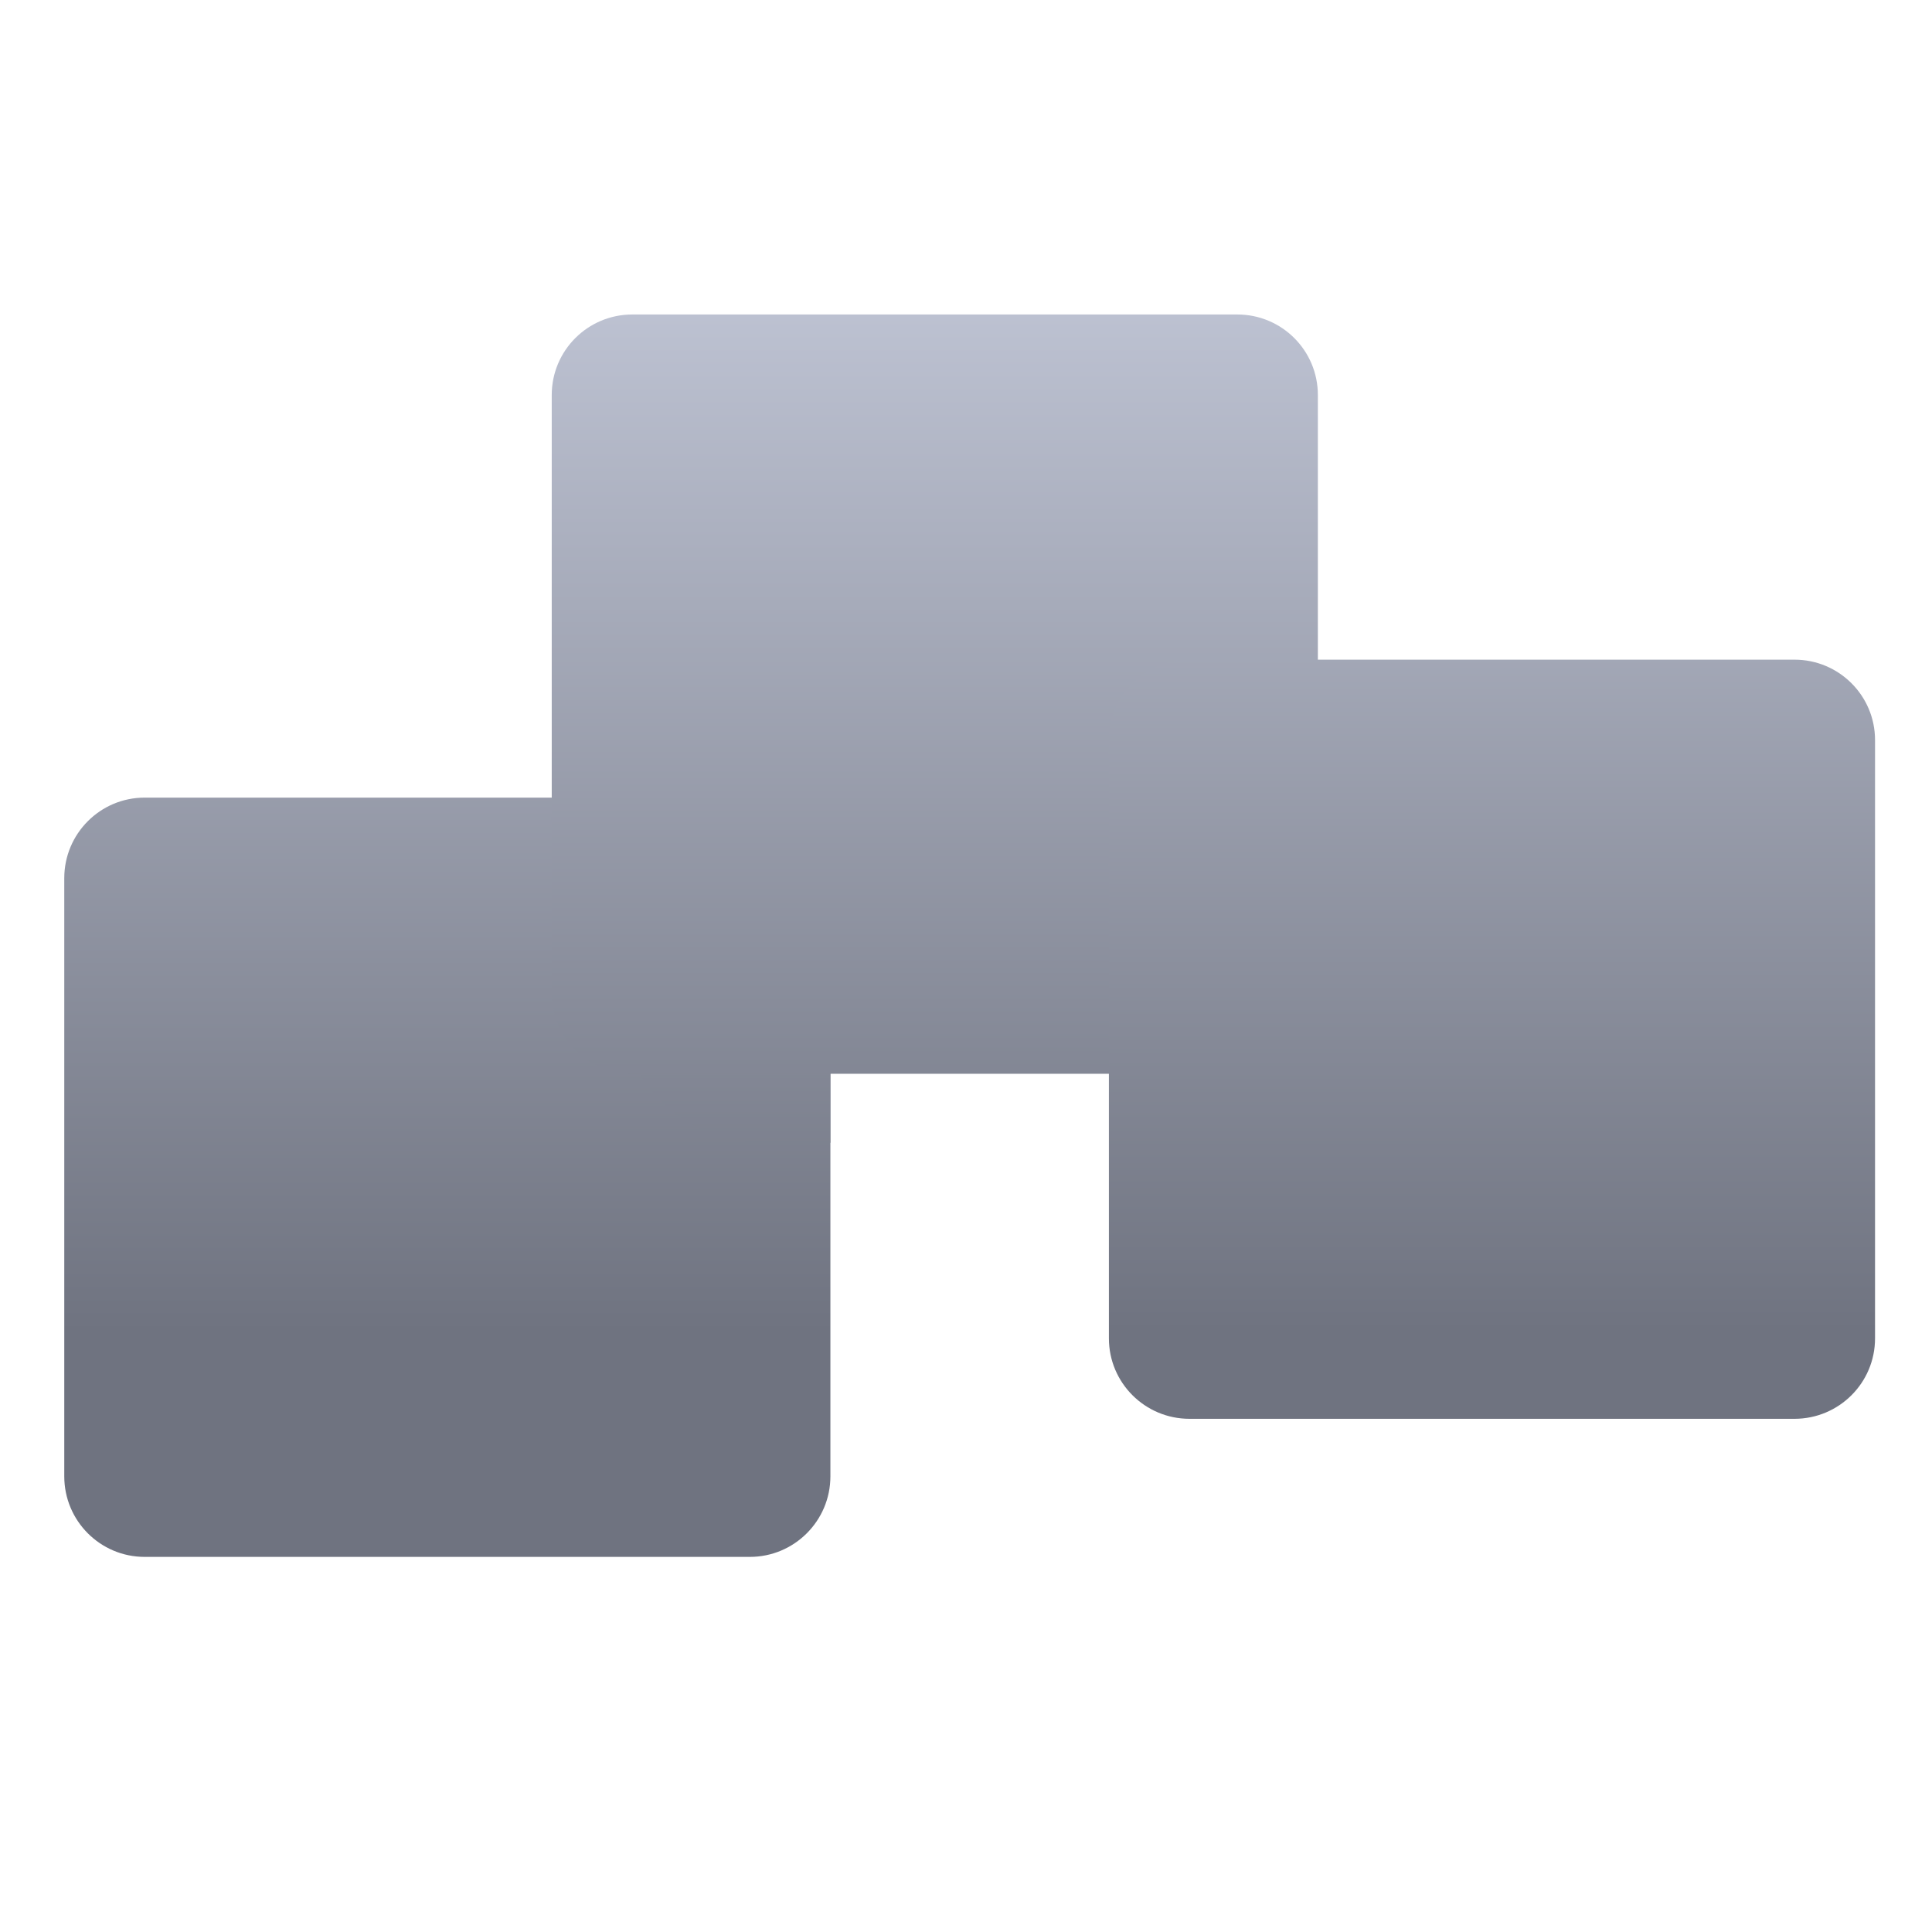 <svg xmlns="http://www.w3.org/2000/svg" xmlns:xlink="http://www.w3.org/1999/xlink" width="64" height="64" viewBox="0 0 64 64" version="1.1"><defs><linearGradient id="linear0" gradientUnits="userSpaceOnUse" x1="0" y1="0" x2="0" y2="1" gradientTransform="matrix(56,0,0,35.898,4,8.279)"><stop offset="0" style="stop-color:#c1c6d6;stop-opacity:1;"/><stop offset="1" style="stop-color:#6f7380;stop-opacity:1;"/></linearGradient><linearGradient id="linear1" gradientUnits="userSpaceOnUse" x1="0" y1="0" x2="0" y2="1" gradientTransform="matrix(56,0,0,35.898,4,8.279)"><stop offset="0" style="stop-color:#c1c6d6;stop-opacity:1;"/><stop offset="1" style="stop-color:#6f7380;stop-opacity:1;"/></linearGradient><linearGradient id="linear2" gradientUnits="userSpaceOnUse" x1="0" y1="0" x2="0" y2="1" gradientTransform="matrix(56,0,0,35.898,4,8.279)"><stop offset="0" style="stop-color:#c1c6d6;stop-opacity:1;"/><stop offset="1" style="stop-color:#6f7380;stop-opacity:1;"/></linearGradient><linearGradient id="linear3" gradientUnits="userSpaceOnUse" x1="0" y1="0" x2="0" y2="1" gradientTransform="matrix(56,0,0,35.898,4,8.279)"><stop offset="0" style="stop-color:#c1c6d6;stop-opacity:1;"/><stop offset="1" style="stop-color:#6f7380;stop-opacity:1;"/></linearGradient></defs><g id="surface1"><path style=" stroke:none;fill-rule:nonzero;fill:url(#linear0);" d="M 4.793 26.422 L 24.84 26.422 C 26.312 26.422 27.508 27.617 27.508 29.09 L 27.508 48.906 C 27.508 50.379 26.312 51.574 24.84 51.574 L 4.793 51.574 C 3.32 51.574 2.129 50.379 2.129 48.906 L 2.129 29.09 C 2.129 27.617 3.32 26.422 4.793 26.422 Z M 4.793 26.422 "/><path style=" stroke:none;fill-rule:nonzero;fill:url(#linear1);" d="M 20.586 26.422 L 20.586 33.281 C 20.586 35.816 22.645 37.855 25.199 37.855 L 27.508 37.855 L 27.508 30.996 C 27.508 28.461 25.449 26.422 22.891 26.422 Z M 20.586 26.422 "/><path style=" stroke:none;fill-rule:nonzero;fill:url(#linear2);" d="M 20.945 10.418 L 40.988 10.418 C 42.461 10.418 43.656 11.609 43.656 13.086 L 43.656 32.902 C 43.656 34.375 42.461 35.57 40.988 35.57 L 20.945 35.57 C 19.473 35.57 18.277 34.375 18.277 32.902 L 18.277 13.086 C 18.277 11.609 19.473 10.418 20.945 10.418 Z M 20.945 10.418 "/><path style=" stroke:none;fill-rule:nonzero;fill:url(#linear3);" d="M 39.402 21.852 L 59.445 21.852 C 60.918 21.852 62.113 23.043 62.113 24.516 L 62.113 44.336 C 62.113 45.809 60.918 47 59.445 47 L 39.402 47 C 37.93 47 36.734 45.809 36.734 44.336 L 36.734 24.516 C 36.734 23.043 37.93 21.852 39.402 21.852 Z M 39.402 21.852 "/></g></svg>
